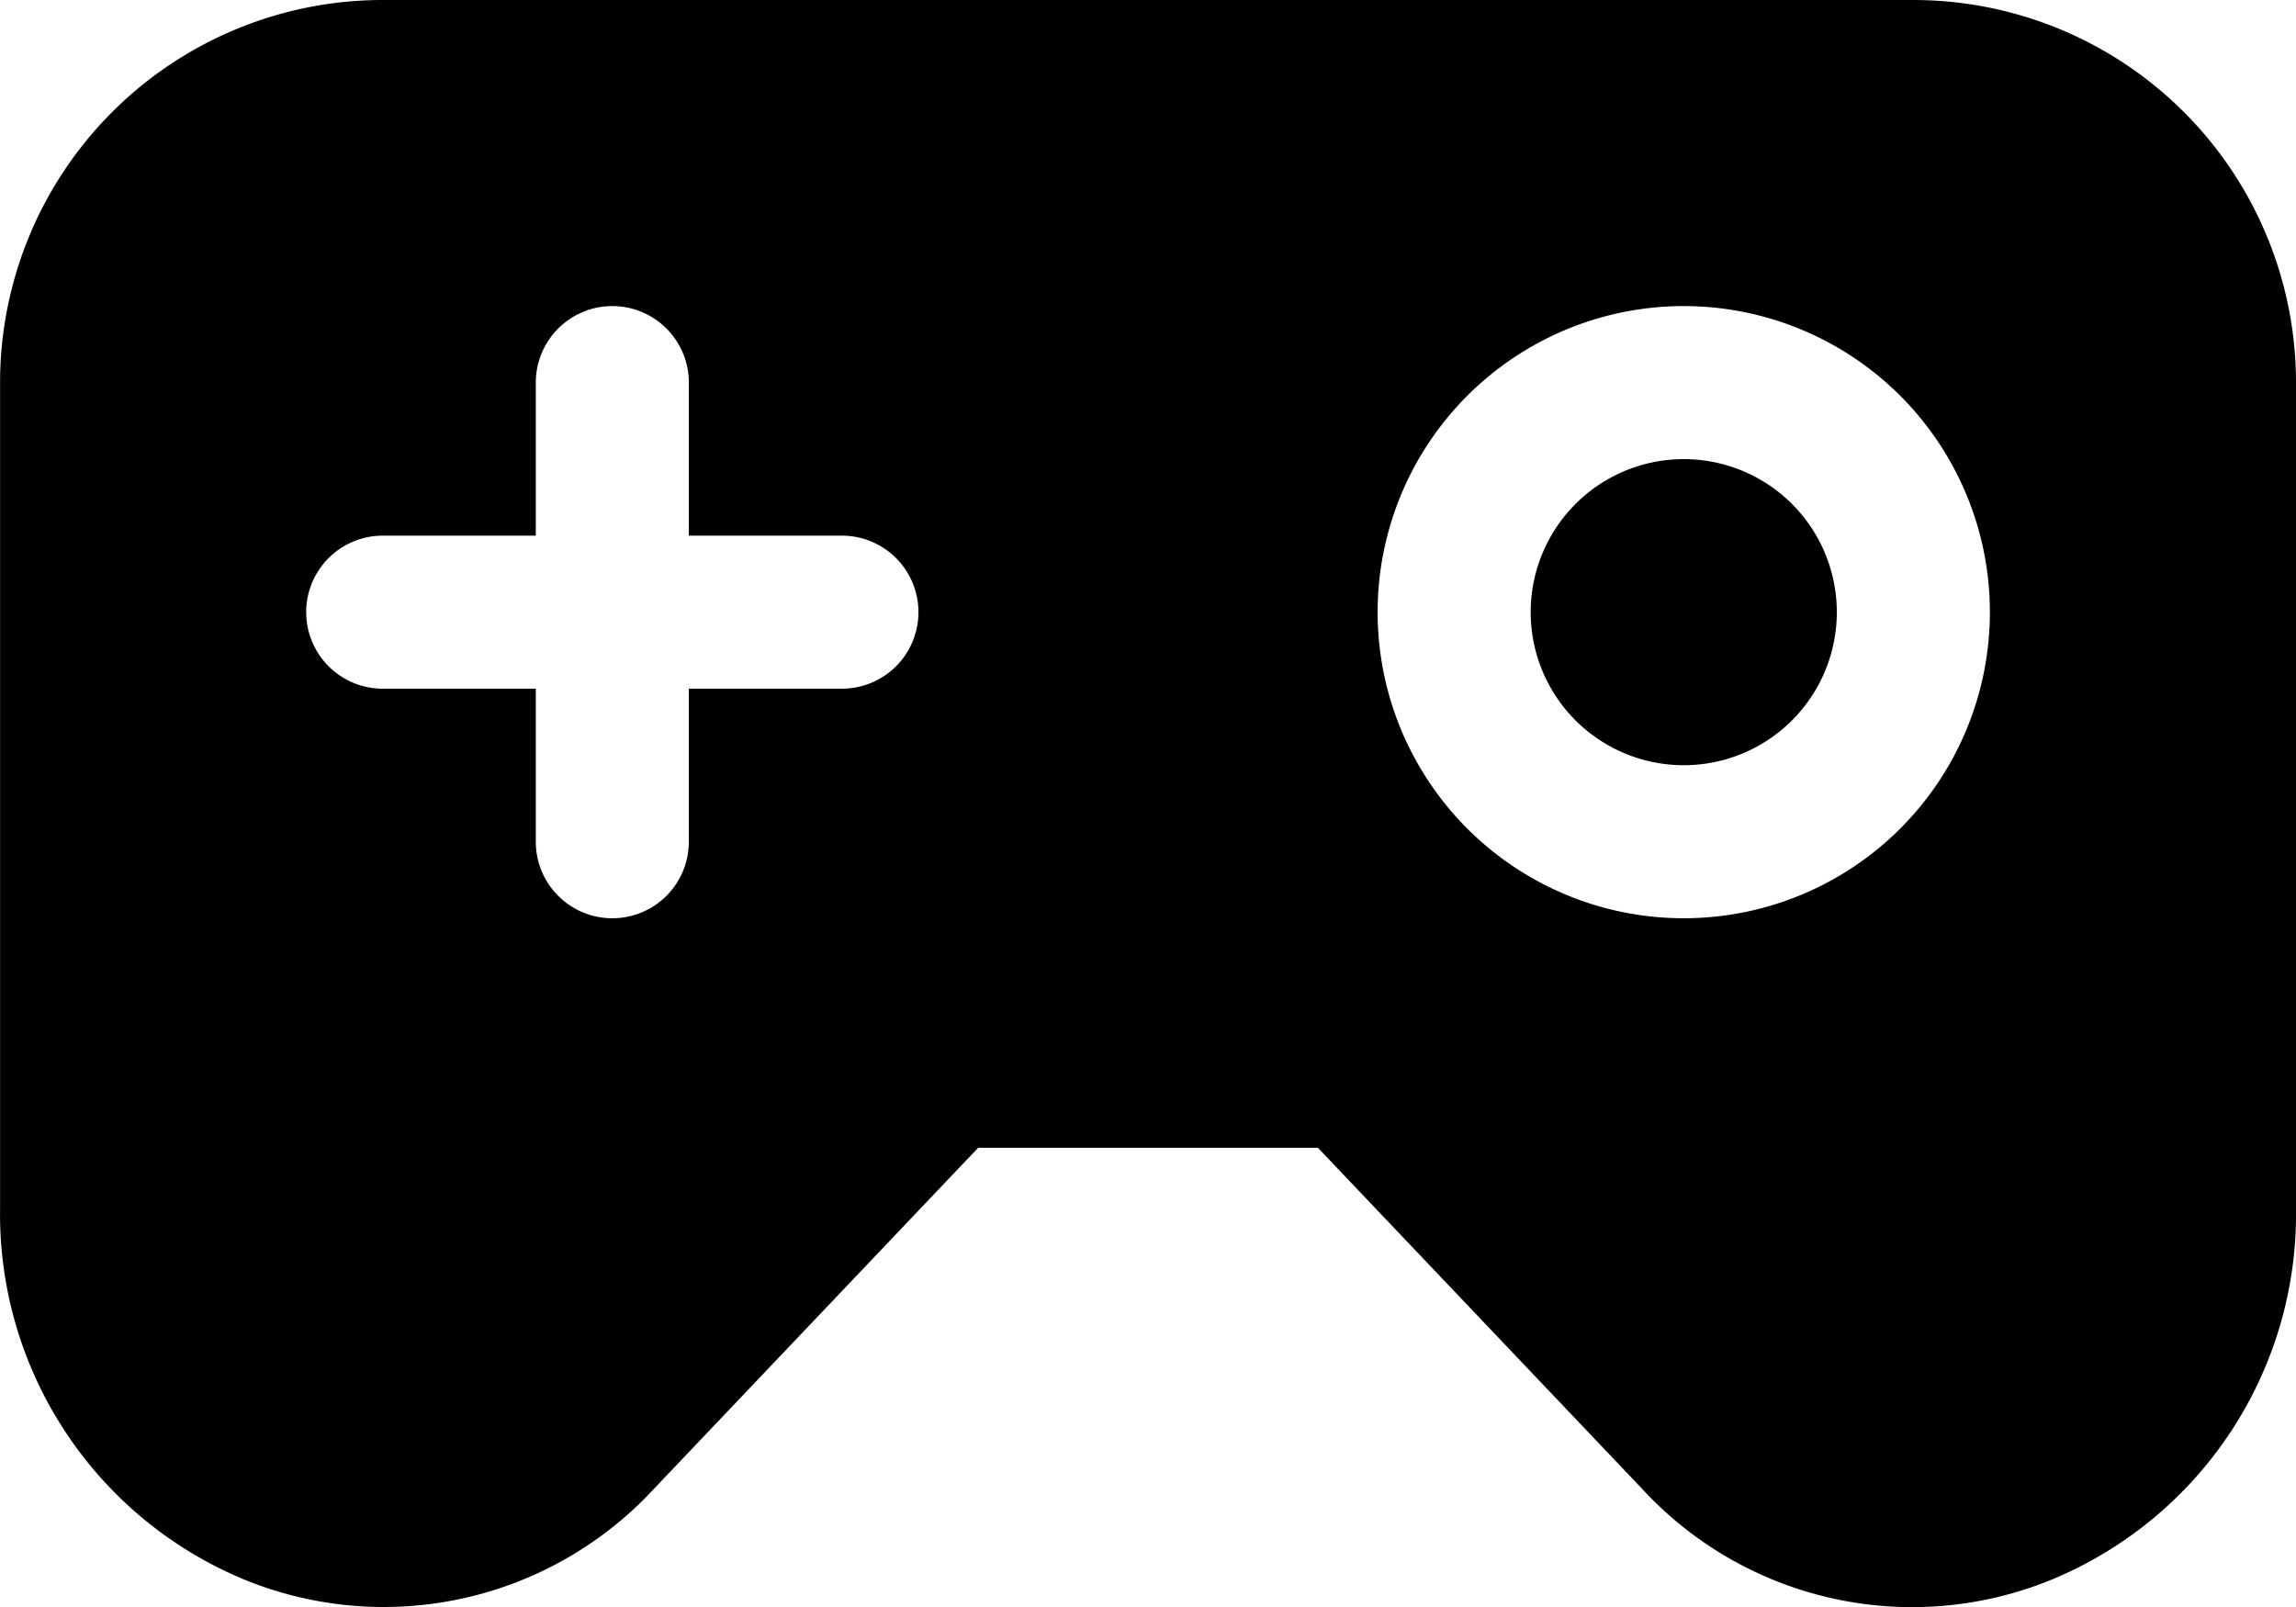 <svg xmlns="http://www.w3.org/2000/svg" width="30.001" height="21.003" viewBox="0 0 30.001 21.003">
  <path id="games" d="M26,5H6a5,5,0,0,0-5,5V20.79a5.17,5.17,0,0,0,3.21,4.86,4.81,4.81,0,0,0,5.34-1.2L13.78,20h4.44l4.23,4.45a4.8,4.8,0,0,0,5.34,1.2A5.17,5.17,0,0,0,31,20.79V10a5,5,0,0,0-5-5ZM12,14H10v2a1,1,0,0,1-2,0V14H6a1,1,0,0,1,0-2H8V10a1,1,0,0,1,2,0v2h2a1,1,0,0,1,0,2Zm11,3a4,4,0,1,1,4-4A4,4,0,0,1,23,17Zm2-4a2,2,0,1,1-2-2A2,2,0,0,1,25,13Z" transform="translate(-0.999 -5)"/>
</svg>
